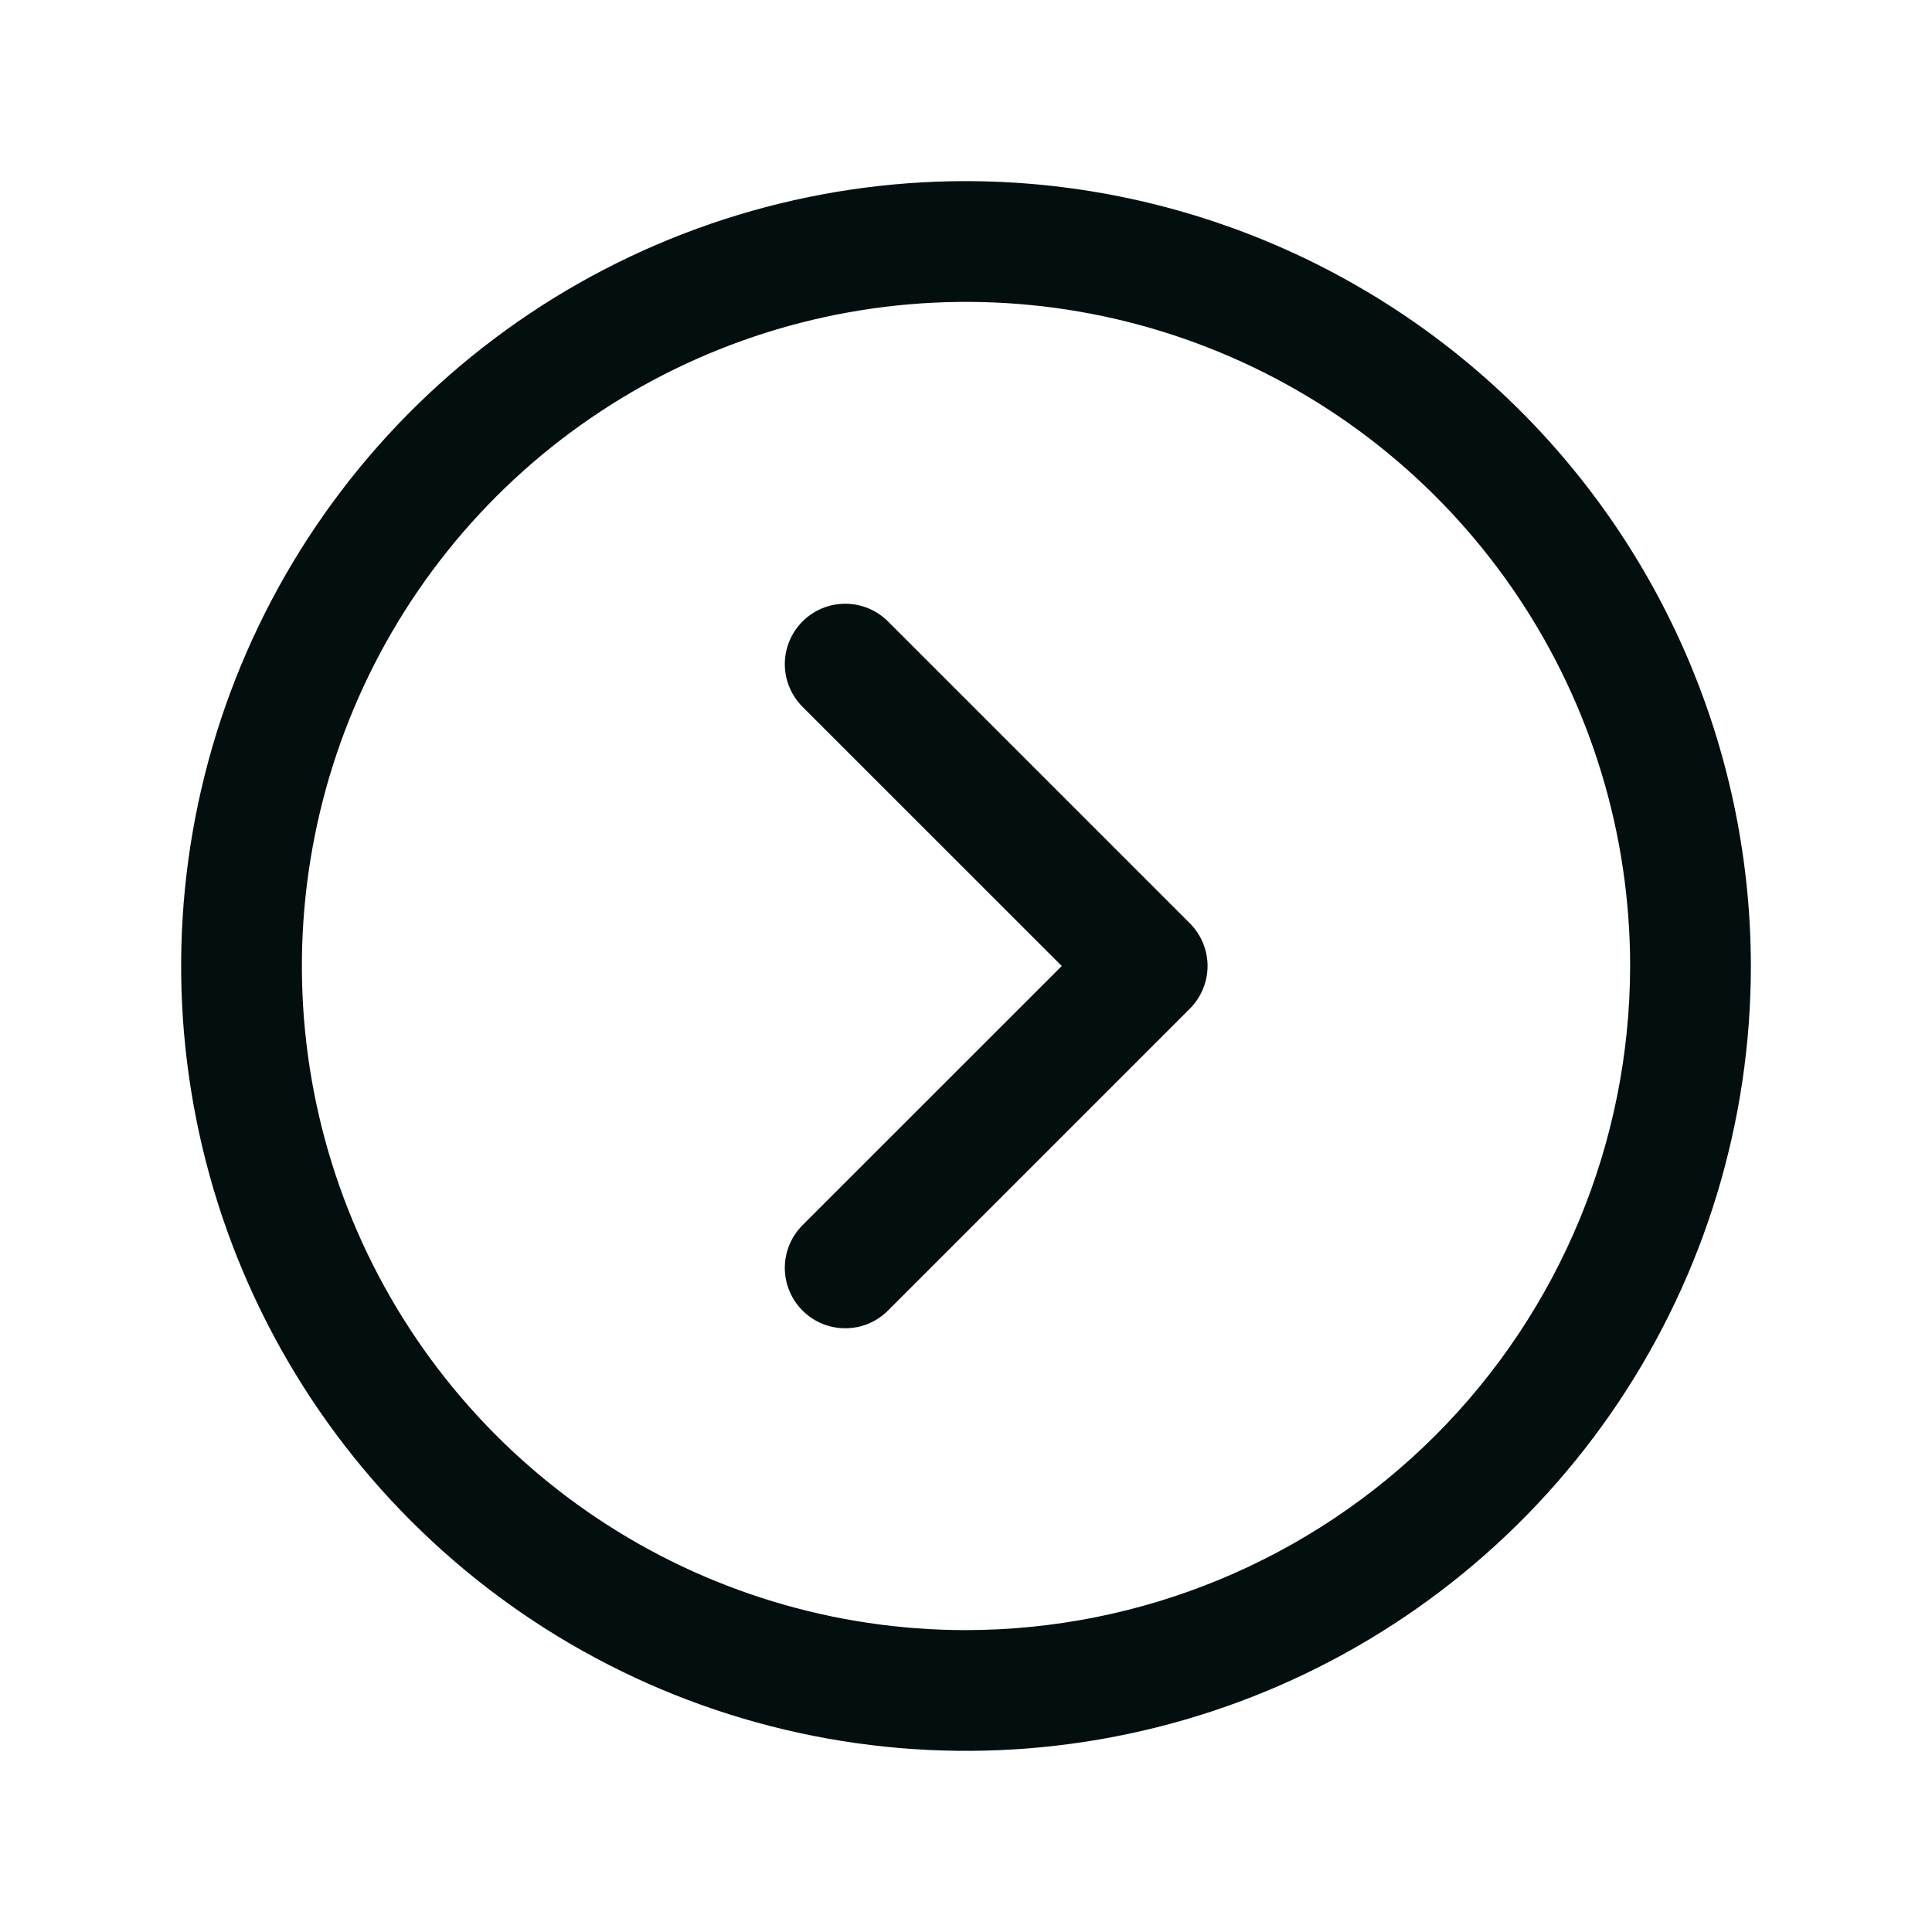 <svg width="28" height="28" viewBox="0 0 28 28" fill="none" xmlns="http://www.w3.org/2000/svg">
<path d="M14 2.625C11.75 2.625 9.551 3.292 7.68 4.542C5.81 5.792 4.352 7.568 3.491 9.647C2.63 11.726 2.405 14.013 2.844 16.219C3.282 18.426 4.366 20.453 5.957 22.043C7.547 23.634 9.574 24.718 11.781 25.156C13.987 25.595 16.274 25.37 18.353 24.509C20.431 23.648 22.208 22.19 23.458 20.32C24.708 18.449 25.375 16.25 25.375 14C25.372 10.984 24.172 8.093 22.04 5.96C19.907 3.828 17.016 2.628 14 2.625ZM14 23.625C12.096 23.625 10.236 23.061 8.653 22.003C7.07 20.945 5.836 19.442 5.108 17.683C4.379 15.925 4.189 13.989 4.56 12.122C4.931 10.255 5.848 8.54 7.194 7.194C8.54 5.848 10.255 4.931 12.122 4.56C13.989 4.189 15.925 4.379 17.683 5.108C19.442 5.836 20.945 7.07 22.003 8.653C23.061 10.236 23.625 12.096 23.625 14C23.622 16.552 22.607 18.998 20.803 20.803C18.998 22.607 16.552 23.622 14 23.625ZM17.244 13.381C17.325 13.462 17.39 13.559 17.434 13.665C17.478 13.771 17.501 13.885 17.501 14C17.501 14.115 17.478 14.229 17.434 14.335C17.39 14.441 17.325 14.538 17.244 14.619L12.869 18.994C12.788 19.075 12.691 19.14 12.585 19.184C12.479 19.228 12.365 19.25 12.25 19.25C12.135 19.25 12.021 19.228 11.915 19.184C11.809 19.14 11.712 19.075 11.631 18.994C11.55 18.913 11.485 18.816 11.441 18.71C11.397 18.604 11.374 18.49 11.374 18.375C11.374 18.26 11.397 18.146 11.441 18.04C11.485 17.934 11.55 17.837 11.631 17.756L15.388 14L11.631 10.244C11.467 10.08 11.374 9.857 11.374 9.625C11.374 9.393 11.467 9.17 11.631 9.006C11.795 8.842 12.018 8.75 12.25 8.75C12.482 8.75 12.705 8.842 12.869 9.006L17.244 13.381Z" fill="#030F0F"/>
</svg>
